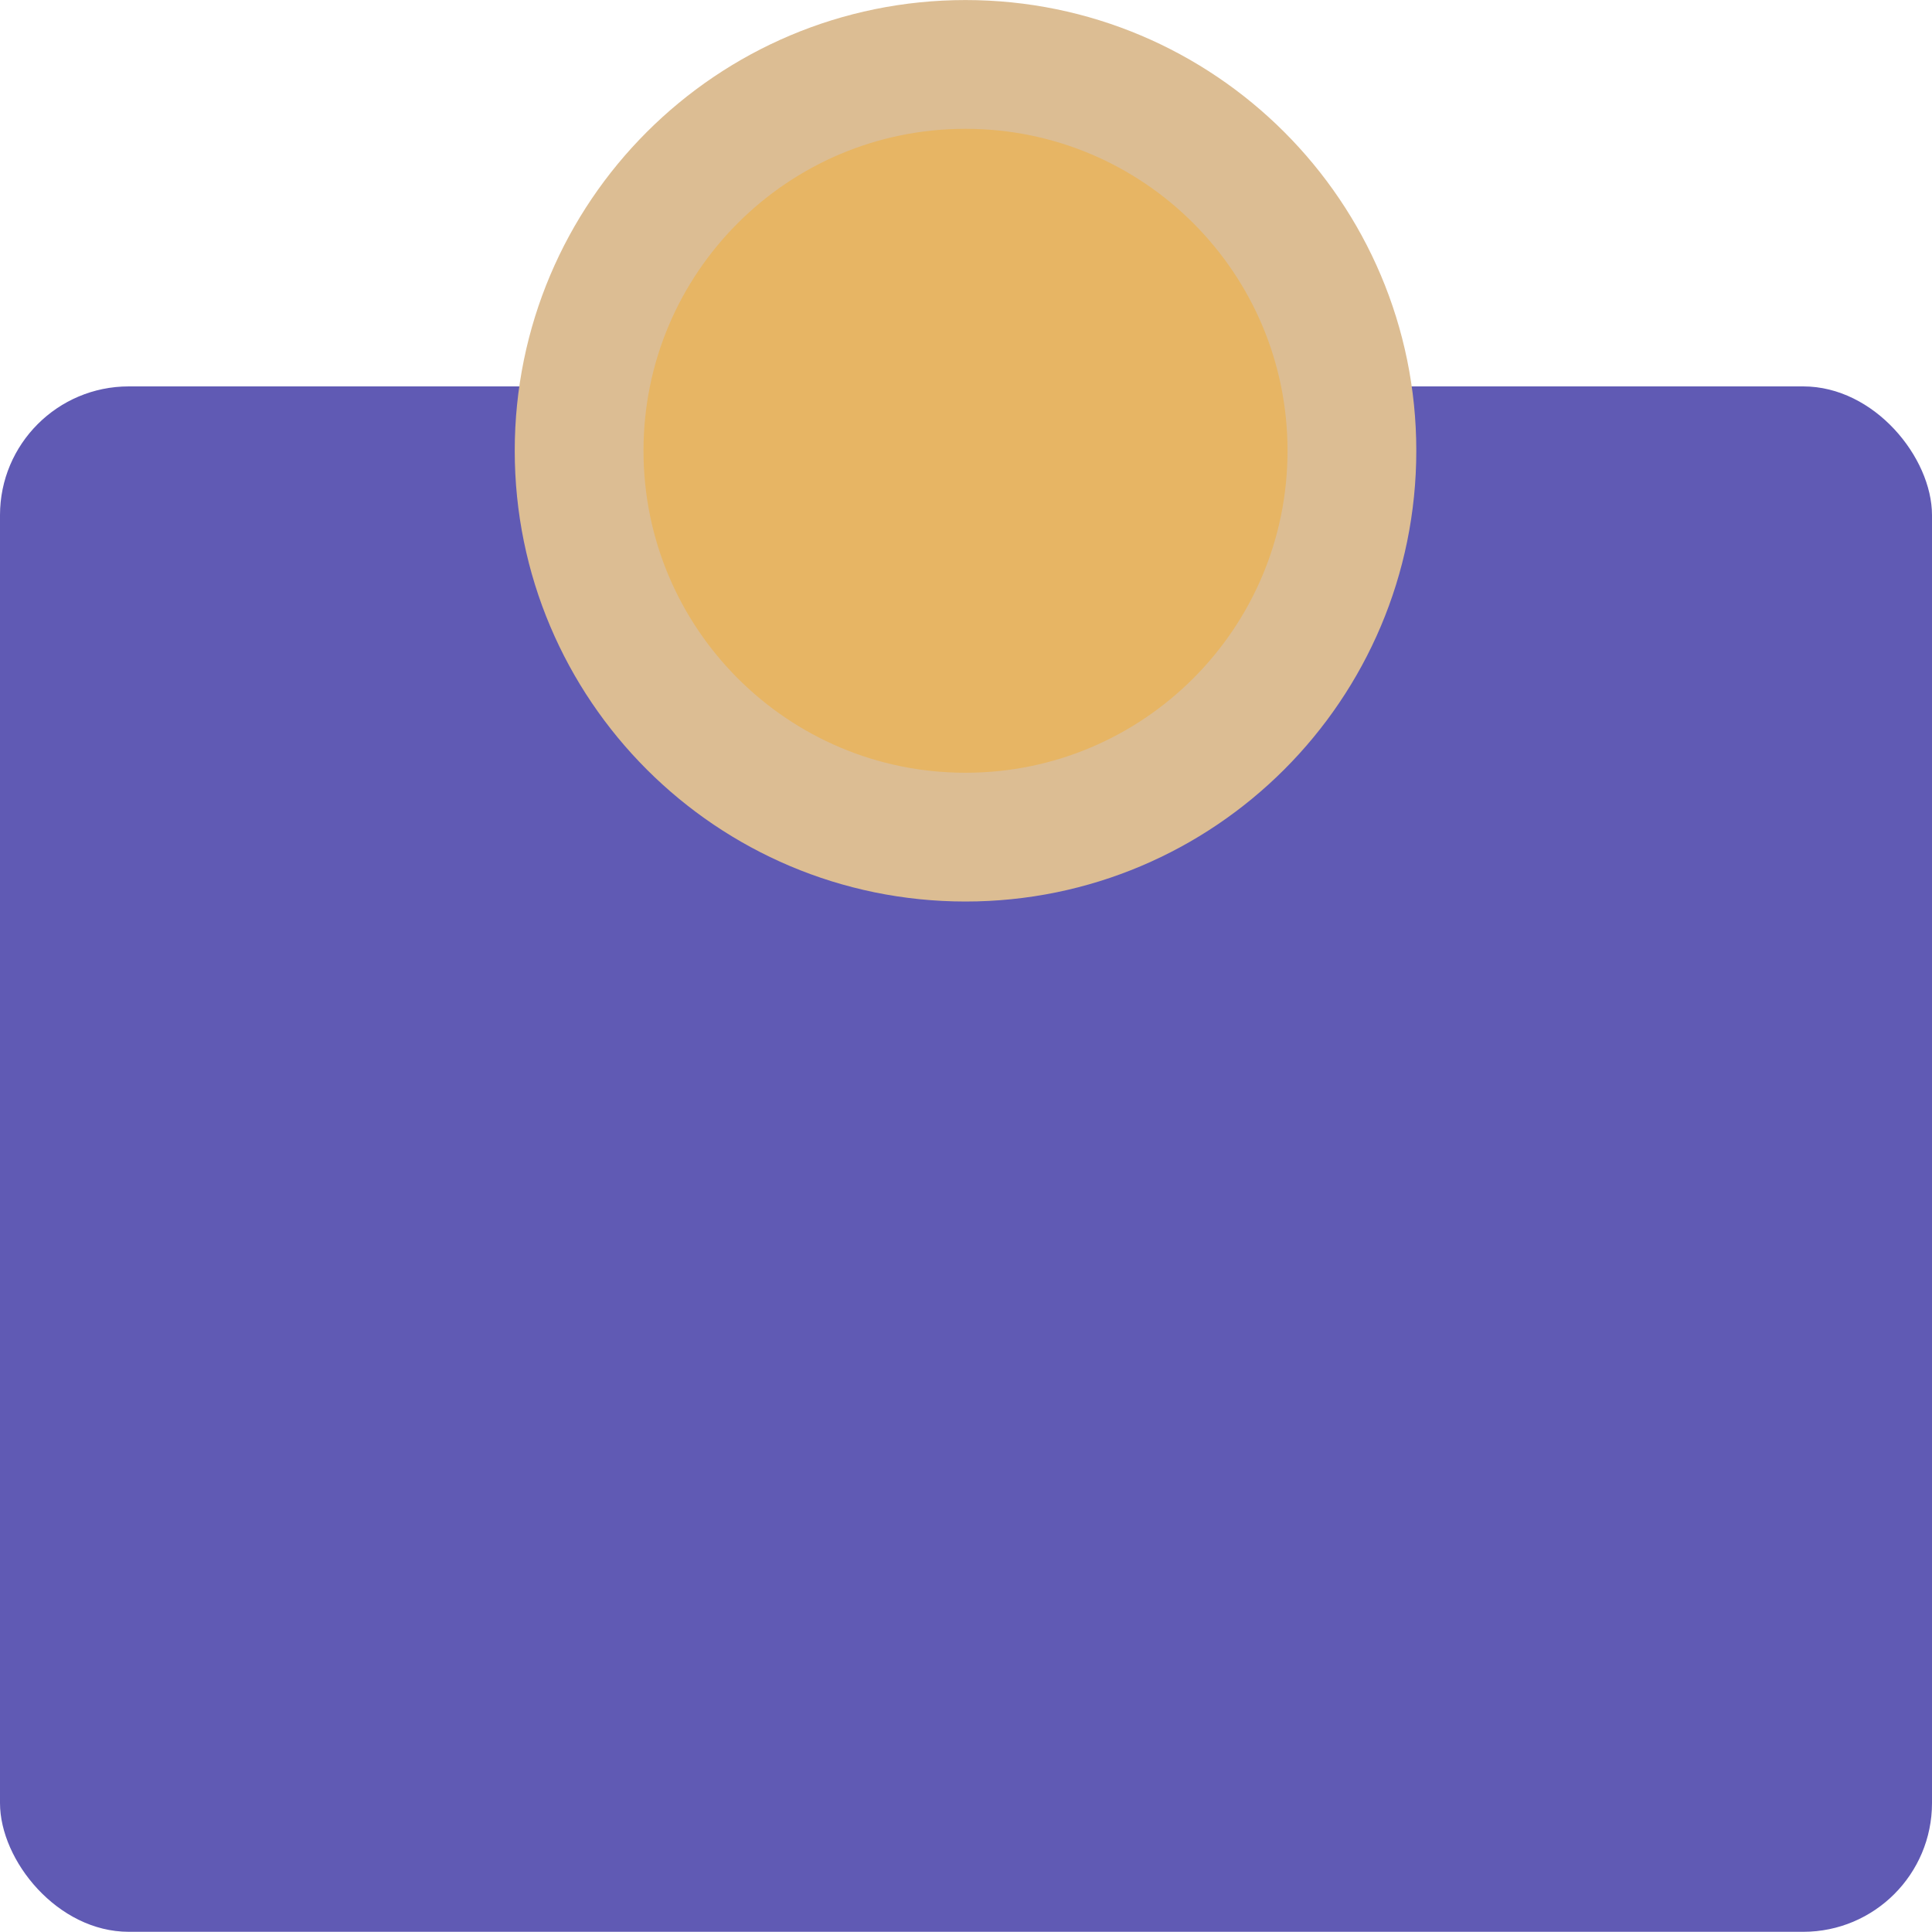 <svg width="20" height="20" viewBox="0 0 20 20" fill="none" xmlns="http://www.w3.org/2000/svg">
<rect y="4" width="20" height="15.998" rx="1.333" fill="#605AB4"/>
<path d="M13.995 4.666C13.995 6.875 12.204 8.666 9.995 8.666C7.786 8.666 5.995 6.875 5.995 4.666C5.995 2.457 7.786 0.667 9.995 0.667C12.204 0.667 13.995 2.457 13.995 4.666Z" fill="#E7B564" stroke="#DCBD93" stroke-width="1.333"/>
</svg>
